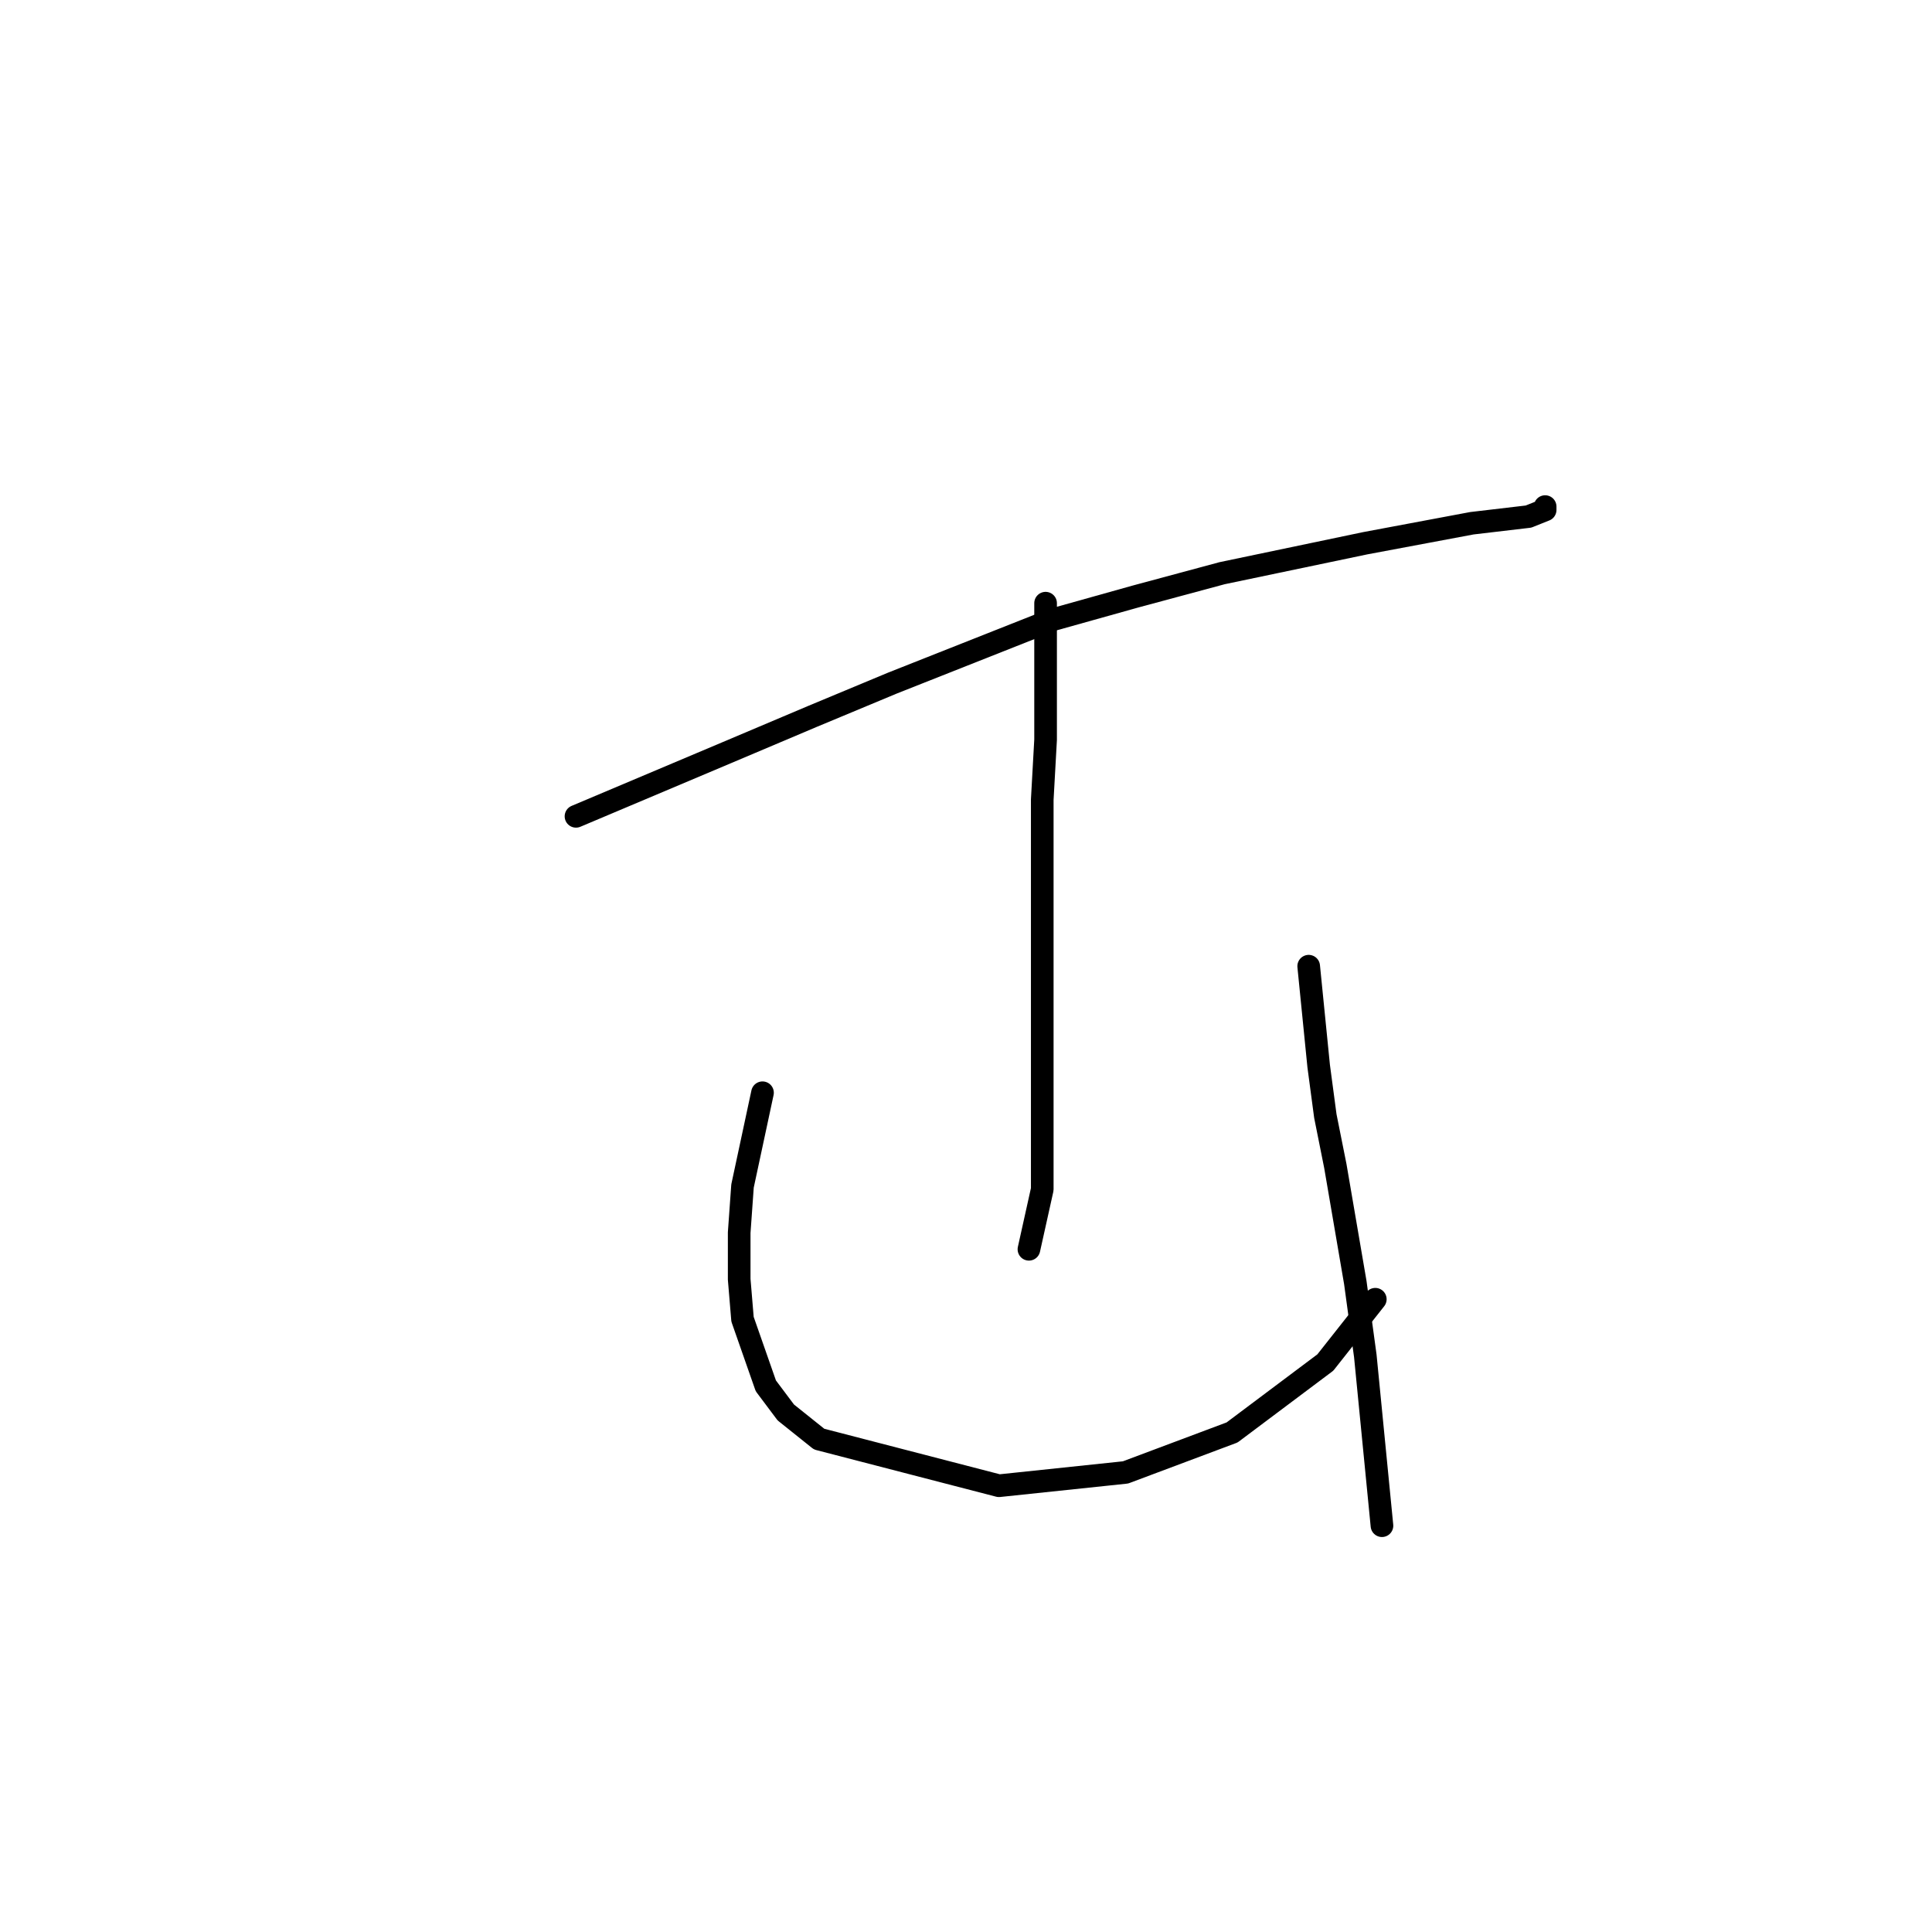 <?xml version="1.0" standalone="no"?>
    <svg width="256" height="256" xmlns="http://www.w3.org/2000/svg" version="1.1">
    <polyline stroke="black" stroke-width="3" stroke-linecap="round" fill="transparent" stroke-linejoin="round" points="76.322 108.167 96.181 99.783 107.655 94.928 118.246 90.515 139.428 82.131 150.461 79.042 161.934 75.952 180.91 71.981 195.032 69.333 202.534 68.45 204.74 67.568 204.74 67.126 204.74 67.126 " />
        <polyline stroke="black" stroke-width="3" stroke-linecap="round" fill="transparent" stroke-linejoin="round" points="138.546 79.924 138.546 91.398 138.546 98.017 138.104 105.961 138.104 139.499 138.104 146.56 138.104 157.593 136.339 165.536 136.339 165.536 " />
        <polyline stroke="black" stroke-width="3" stroke-linecap="round" fill="transparent" stroke-linejoin="round" points="101.035 144.795 98.387 157.151 97.946 163.33 97.946 169.508 98.387 174.803 101.476 183.629 104.124 187.16 108.537 190.69 132.367 196.868 149.137 195.103 163.258 189.808 175.615 180.54 182.234 172.156 182.234 172.156 " />
        <polyline stroke="black" stroke-width="3" stroke-linecap="round" fill="transparent" stroke-linejoin="round" points="173.408 128.026 174.732 141.265 175.615 147.884 176.939 154.504 179.586 169.949 180.91 179.658 183.117 202.164 183.117 202.164 " />
        </svg>